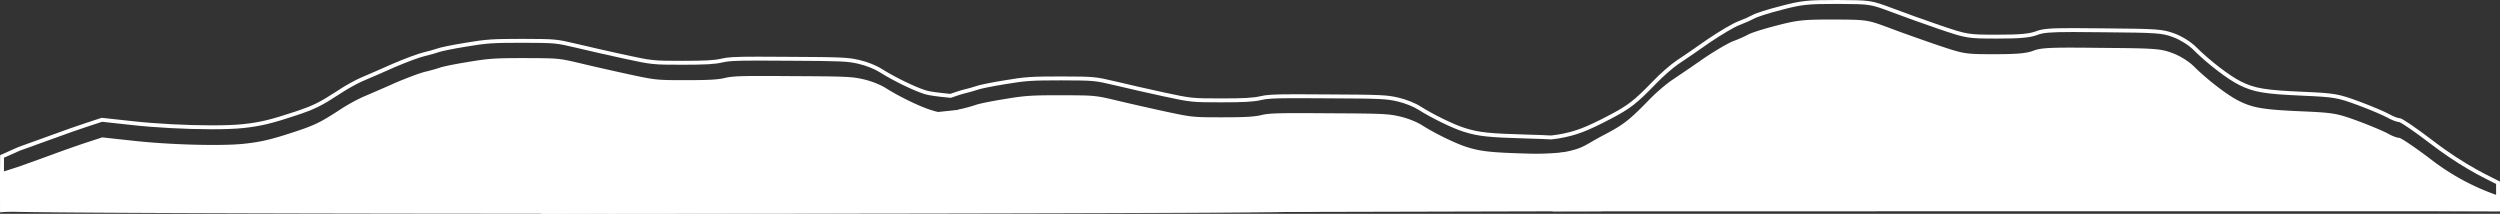 <svg xmlns="http://www.w3.org/2000/svg" width="1920.611" height="164.264" viewBox="0 0 1920.611 164.264">
  <rect x="0" y="0" width="1920.611" height="164.264" fill="#333333" stroke="none"/>
  <g id="Group_24" data-name="Group 24" transform="translate(9.93 -977.906)">
    <g id="Group_9" data-name="Group 9" transform="translate(-9.838 992.906)">
      <path id="Path_71" data-name="Path 71" d="M2950.171,1317.6l0-29.6,14.132-4.558c5.967-2.094,17.892-6.38,26.289-9.471,8.611-3.191,20.542-7.378,26.725-9.372l11.266-3.688,22.968,2.492c28.053,3.19,68.475,4.287,86.147,2.393,13.032-1.4,21.422-3.389,39.979-9.572,14.358-4.785,18.993-7.078,33.353-16.449a138.016,138.016,0,0,1,17.892-9.969c4.419-1.894,15.461-6.58,24.3-10.567,9.057-3.889,19.658-7.876,23.635-8.774,4.194-1,9.057-2.393,11.042-3.09,1.987-.8,11.711-2.792,21.648-4.387,16.12-2.691,20.542-2.99,43.954-2.99,25.844.1,25.844.1,42.412,3.988,9.054,2.193,25.841,5.982,37.323,8.474,20.545,4.386,20.987,4.486,43.736,4.486,17.229,0,24.738-.4,30.038-1.695,6.188-1.5,13.254-1.7,51.909-1.4,41.744.2,45.721.4,54.777,2.492,5.966,1.4,13.032,4.188,17.009,6.78,9.939,6.281,25.622,13.957,34.235,16.649,10.6,3.39,18.775,4.287,47.928,5.085,25.185.7,27.394,1,43.735,4.785,9.278,2.194,19.661,4.984,22.754,6.082a34.274,34.274,0,0,0,8.613,2.093c1.548,0,12.812,4.885,25.183,10.867,26.281,12.761,40.858,17.447,54.113,17.547a49.457,49.457,0,0,1,17.889,2.991,176.426,176.426,0,0,0,17.23,4.984c9.718,2.293,27.609,9.073,39.1,14.954,4.194,2.193,12.368,5.982,17.889,8.474S2947.739,1320.391,2950.171,1317.6Zm657.139-2.962Z" transform="translate(-2950.162 -1170.366)" fill="#fff"/>
      <path id="Path_74" data-name="Path 74" d="M2953.392,1291.1l10.906-7.653c5.967-2.094,17.892-6.38,26.289-9.471,8.611-3.191,20.542-7.378,26.725-9.372l11.266-3.688,22.968,2.492c28.053,3.19,68.475,4.287,86.147,2.393,13.032-1.4,21.422-3.389,39.979-9.572,14.358-4.785,18.993-7.078,33.353-16.449a138.016,138.016,0,0,1,17.892-9.969c4.419-1.894,15.461-6.58,24.3-10.567,9.057-3.889,19.658-7.876,23.635-8.774,4.194-1,9.057-2.393,11.042-3.09,1.987-.8,11.711-2.792,21.648-4.387,16.12-2.691,20.542-2.99,43.954-2.99,25.844.1,25.844.1,42.412,3.988,9.054,2.193,25.841,5.982,37.323,8.474,20.545,4.386,20.987,4.486,43.736,4.486,17.229,0,24.738-.4,30.038-1.695,6.188-1.5,13.254-1.7,51.909-1.4,41.744.2,45.721.4,54.777,2.492,5.966,1.4,13.032,4.188,17.009,6.78,9.939,6.281,25.622,13.957,34.235,16.649,10.6,3.39,18.775,4.287,47.928,5.085,25.185.7,34.164-3.788,50.505,0,9.278,2.194,5.2,44.23,5.2,44.23Z" transform="translate(-2538.194 -1141.834)" fill="#fff"/>
      <path id="Path_75" data-name="Path 75" d="M3137.692,1303.418c24.887-4.1,21.422-5.327,39.979-15.044,14.358-7.521,18.993-11.124,33.353-25.854a137.146,137.146,0,0,1,17.892-15.669c4.419-2.977,15.461-10.342,24.3-16.609,9.057-6.112,19.658-12.38,23.635-13.79a103.874,103.874,0,0,0,11.042-4.857c1.987-1.254,11.711-4.388,21.648-6.9,16.12-4.229,20.542-4.7,43.954-4.7,25.844.157,25.844.157,42.412,6.268,9.054,3.447,25.841,9.4,37.323,13.319,20.545,6.894,20.987,7.051,43.736,7.051,17.229,0,24.738-.627,30.038-2.664,6.188-2.35,13.254-2.664,51.909-2.194,41.744.314,45.721.627,54.777,3.917,5.966,2.194,13.032,6.582,17.009,10.656,9.939,9.871,25.622,21.936,34.235,26.167,10.6,5.328,18.775,6.739,47.928,7.993,25.185,1.1,27.394,1.567,43.735,7.521,9.278,3.448,19.661,7.834,22.754,9.559,3.312,1.881,7.068,3.29,8.613,3.29s12.812,7.677,25.183,17.079a178.907,178.907,0,0,0,51.966,27.612v11.712l-727.417.071S3134,1304.041,3137.692,1303.418Z" transform="translate(-1945 -1200)" fill="#fff"/>
    </g>
    <g id="Group_19" data-name="Group 19" transform="translate(-9.838 977.907)">
      <g id="Union_2" data-name="Union 2" transform="translate(0 0)" fill="none">
        <path d="M0,119.2l14.063-6.259c5.938-2.084,17.8-6.351,26.162-9.428,8.569-3.177,20.442-7.345,26.594-9.33l11.21-3.671,22.856,2.48c27.916,3.176,68.142,4.269,85.729,2.382,12.97-1.39,21.318-3.374,39.785-9.528,14.288-4.764,18.9-7.046,33.19-16.376a137.447,137.447,0,0,1,17.8-9.925c4.4-1.885,15.385-6.55,24.178-10.52,9.013-3.871,19.563-7.841,23.521-8.734,4.173-.993,9.013-2.382,10.988-3.077,1.977-.794,11.654-2.779,21.543-4.367,16.042-2.679,20.442-2.977,43.74-2.977,25.718.1,25.718.1,42.206,3.97,9.01,2.183,25.716,5.954,37.141,8.436,20.445,4.367,20.886,4.467,43.524,4.467,17.146,0,24.619-.4,29.893-1.687,6.158-1.489,13.189-1.687,51.656-1.39,41.541.2,45.5.4,54.511,2.481,5.937,1.39,12.969,4.169,16.926,6.749,9.891,6.252,25.5,13.9,34.069,16.574,2.885.923,9.8,1.795,18.652,2.65,4.046-1.416,7.686-2.632,9.128-2.958,4.174-.993,9.013-2.382,10.988-3.076,1.978-.795,11.655-2.78,21.544-4.368,16.042-2.679,20.442-2.977,43.74-2.977,25.718.1,25.718.1,42.206,3.97,9.009,2.183,25.715,5.955,37.141,8.437,20.445,4.366,20.885,4.466,43.524,4.466,17.146,0,24.618-.4,29.892-1.687,6.158-1.489,13.19-1.687,51.657-1.39,41.541.2,45.5.4,54.511,2.481,5.936,1.39,12.968,4.169,16.926,6.749,9.891,6.253,25.5,13.9,34.069,16.574,10.553,3.375,18.684,4.269,47.695,5.062,8.236.228,14,.414,18.611.694,1.86-.189,3.571-.414,5.108-.674,12.969-2.194,21.317-5.327,39.784-15.044,14.288-7.52,18.9-11.124,33.19-25.853a136.727,136.727,0,0,1,17.8-15.67c4.4-2.976,15.386-10.341,24.178-16.609,9.013-6.112,19.562-12.379,23.52-13.79a103.262,103.262,0,0,0,10.988-4.856c1.977-1.255,11.654-4.388,21.543-6.9C1383.736.471,1388.137,0,1411.435,0c25.718.157,25.718.157,42.205,6.268,9.01,3.447,25.716,9.4,37.142,13.319,20.445,6.893,20.885,7.051,43.524,7.051,17.146,0,24.618-.626,29.892-2.664,6.158-2.35,13.189-2.664,51.656-2.193,41.542.314,45.5.627,54.511,3.917,5.937,2.194,12.969,6.583,16.926,10.656,9.892,9.871,25.5,21.937,34.07,26.167,10.552,5.328,18.684,6.738,47.695,7.992,25.062,1.1,27.26,1.567,43.523,7.521,9.233,3.448,19.565,7.834,22.643,9.559,3.295,1.88,7.034,3.29,8.571,3.29s12.75,7.676,25.061,17.079c26.154,20.057,45.292,28.076,51.665,31.523v22.827s-907.812-2.171-907.374-25.05l10.988-6.11c5.938-3.29,17.8-10.028,26.162-14.886,2.485-1.454,5.247-3.04,8.067-4.635-72.344-7.283-165.719-16.582-285.836-28.321C626.7,100.1,0,163.157,0,163.157S-.213,134.976,0,119.2Z" stroke="none"/>
        <path d="M 2.982 159.842 C 52.219 154.883 633.487 96.296 772.184 80.33 L 772.501 80.293 L 772.819 80.325 C 876.812 90.488 970.312 99.752 1058.663 108.646 L 1068.061 109.593 L 1059.84 114.243 C 1056.939 115.883 1054.238 117.435 1051.811 118.856 L 1051.807 118.858 L 1051.803 118.86 C 1043.221 123.849 1031.319 130.6 1025.591 133.774 L 1019.204 137.326 C 1019.253 137.34 1019.303 137.353 1019.355 137.367 C 1021.634 137.977 1024.743 138.589 1028.595 139.187 C 1036.177 140.364 1046.844 141.515 1060.3 142.608 C 1085.426 144.649 1121.108 146.558 1166.355 148.281 C 1242.61 151.184 1347.056 153.619 1476.791 155.517 C 1683.67 158.543 1890.289 159.225 1917.519 159.304 L 1917.519 141.307 C 1916.76 140.923 1915.884 140.49 1914.891 139.998 C 1910.559 137.856 1904.014 134.618 1895.89 129.851 C 1886.22 124.178 1876.51 117.614 1867.028 110.343 L 1867.028 110.343 C 1861.452 106.084 1855.909 102.035 1851.419 98.941 C 1845.795 95.065 1843.857 94.087 1843.358 93.866 C 1842.263 93.784 1840.833 93.408 1839.097 92.745 C 1837.348 92.078 1835.444 91.173 1833.736 90.199 C 1832.352 89.426 1829.105 87.941 1825.041 86.222 C 1820.703 84.388 1815.907 82.479 1811.535 80.846 C 1803.159 77.779 1798.929 76.338 1793.601 75.406 C 1788.23 74.467 1781.927 74.078 1768.927 73.509 C 1753.194 72.829 1744.464 72.127 1737.789 71.003 C 1731.009 69.861 1726.027 68.235 1720.023 65.205 C 1715.738 63.088 1709.69 59.084 1702.992 53.929 C 1696.412 48.864 1690.084 43.377 1685.173 38.476 L 1685.157 38.46 L 1685.141 38.443 C 1681.55 34.748 1674.899 30.571 1669.326 28.511 L 1669.326 28.511 C 1664.827 26.869 1661.851 26.104 1655.092 25.615 C 1647.987 25.101 1637.238 24.942 1615.832 24.78 L 1615.825 24.78 L 1615.818 24.78 C 1605.3 24.651 1598.083 24.594 1592.419 24.594 C 1573.965 24.594 1569.301 25.237 1565.268 26.776 L 1565.268 26.776 C 1559.654 28.942 1552.126 29.637 1534.307 29.637 C 1522.772 29.637 1516.974 29.596 1511.257 28.661 C 1505.526 27.723 1500.303 25.962 1489.896 22.454 L 1489.824 22.429 L 1489.817 22.427 L 1489.81 22.424 C 1478.772 18.64 1461.844 12.617 1452.597 9.08 C 1444.56 6.101 1440.525 4.606 1435.558 3.868 C 1430.492 3.116 1424.117 3.077 1411.417 3 C 1399.942 3 1393.039 3.116 1387.164 3.747 C 1381.334 4.373 1376.291 5.536 1368.459 7.601 L 1368.445 7.604 L 1368.432 7.608 C 1363.767 8.79 1358.952 10.163 1354.873 11.474 C 1350.187 12.979 1348.196 13.851 1347.758 14.129 L 1347.683 14.176 L 1347.605 14.219 C 1345.547 15.361 1340.608 17.613 1336.217 19.261 L 1336.193 19.269 L 1336.17 19.278 C 1332.671 20.525 1322.443 26.545 1313.357 32.704 C 1305.709 38.155 1296.291 44.512 1291.228 47.928 C 1290.432 48.466 1289.73 48.939 1289.144 49.336 C 1285.396 51.868 1277.366 58.753 1271.837 64.584 L 1271.825 64.597 L 1271.813 64.609 C 1264.928 71.706 1259.955 76.585 1254.908 80.517 C 1249.808 84.491 1244.798 87.381 1237.867 91.028 C 1228.068 96.185 1221.401 99.324 1215.576 101.524 C 1209.722 103.734 1204.222 105.186 1197.187 106.376 C 1195.607 106.643 1193.822 106.879 1191.882 107.077 L 1191.64 107.101 L 1191.396 107.087 C 1186.913 106.814 1181.431 106.634 1172.885 106.397 C 1157.202 105.968 1148.509 105.525 1141.88 104.818 C 1135.203 104.106 1130.292 103.09 1124.369 101.196 C 1120.116 99.866 1114.097 97.341 1107.419 94.085 C 1100.84 90.879 1094.513 87.402 1089.601 84.297 L 1089.583 84.286 L 1089.566 84.274 C 1085.958 81.923 1079.246 79.257 1073.602 77.935 C 1064.83 75.907 1060.804 75.728 1019.752 75.531 L 1019.748 75.531 L 1019.743 75.531 C 1009.233 75.45 1002.013 75.413 996.333 75.413 C 977.72 75.413 972.973 75.832 968.822 76.835 C 963.336 78.177 955.899 78.608 938.218 78.608 C 926.743 78.608 920.978 78.582 915.344 77.998 C 909.694 77.413 904.496 76.303 894.14 74.092 L 894.067 74.076 L 894.062 74.075 L 894.057 74.074 C 883.027 71.679 866.101 67.864 856.857 65.624 C 848.763 63.724 844.699 62.77 839.63 62.293 C 834.488 61.809 828.087 61.785 815.335 61.736 C 803.816 61.736 796.883 61.81 790.958 62.213 C 785.062 62.614 779.981 63.356 772.1 64.672 L 772.091 64.673 L 772.081 64.675 C 761.274 66.41 752.624 68.284 751.18 68.864 L 751.119 68.889 L 751.056 68.911 C 749.022 69.626 744.128 71.038 739.768 72.075 L 739.752 72.079 L 739.735 72.083 C 739.088 72.229 737.085 72.796 730.937 74.947 L 730.314 75.165 L 729.658 75.101 C 719.162 74.088 713.217 73.231 710.38 72.323 L 710.38 72.323 C 706.128 70.992 700.113 68.468 693.44 65.215 C 686.863 62.008 680.535 58.532 675.623 55.427 L 675.605 55.416 L 675.587 55.404 C 671.98 53.052 665.268 50.387 659.624 49.065 C 650.852 47.037 646.826 46.857 605.774 46.661 L 605.769 46.661 L 605.765 46.661 C 595.255 46.579 588.036 46.543 582.357 46.543 C 563.743 46.543 558.995 46.962 554.845 47.964 C 549.359 49.307 541.922 49.738 524.239 49.738 C 512.766 49.738 507 49.712 501.366 49.128 C 495.716 48.543 490.518 47.433 480.162 45.221 L 480.089 45.205 L 480.084 45.204 L 480.079 45.203 C 469.028 42.803 452.096 38.987 442.878 36.754 C 434.785 34.854 430.72 33.9 425.651 33.423 C 420.51 32.939 414.109 32.915 401.356 32.866 C 389.837 32.866 382.904 32.94 376.98 33.343 C 371.084 33.744 366.003 34.485 358.122 35.802 L 358.112 35.803 L 358.103 35.805 C 347.297 37.54 338.646 39.414 337.202 39.994 L 337.141 40.018 L 337.08 40.04 C 335.051 40.753 330.158 42.166 325.791 43.205 L 325.773 43.209 L 325.756 43.213 C 322.148 44.027 312.064 47.782 302.789 51.764 C 295.115 55.229 285.678 59.263 280.605 61.431 C 279.832 61.762 279.15 62.053 278.578 62.298 C 274.742 63.94 266.868 68.214 261.26 71.96 L 261.247 71.969 L 261.234 71.978 C 254.345 76.475 249.37 79.567 244.326 82.056 C 239.248 84.563 234.257 86.386 227.352 88.688 C 208.829 94.861 200.142 96.938 186.939 98.353 C 181.183 98.971 172.83 99.297 162.781 99.297 C 142.439 99.297 118.593 98.022 100.551 95.969 L 100.551 95.969 L 78.353 93.56 L 67.757 97.03 L 67.751 97.032 L 67.745 97.034 C 61.699 98.985 49.824 103.151 41.272 106.322 L 41.269 106.323 L 41.266 106.324 C 32.767 109.453 20.966 113.694 15.175 115.728 L 2.981 121.156 C 2.843 133.633 2.936 152.333 2.982 159.842 M 0.005 163.157 C 0.005 163.157 -0.213 134.976 0.005 119.197 L 14.067 112.937 C 20.005 110.853 31.872 106.586 40.229 103.509 C 48.798 100.332 60.671 96.164 66.823 94.179 L 78.034 90.508 L 100.89 92.988 C 119.5 95.105 143.585 96.297 162.782 96.297 C 172.382 96.297 180.756 95.999 186.619 95.37 C 199.589 93.981 207.937 91.996 226.403 85.842 C 240.691 81.078 245.304 78.796 259.593 69.466 C 265.091 65.793 273.221 61.328 277.398 59.54 C 281.796 57.656 292.784 52.99 301.576 49.02 C 310.588 45.149 321.139 41.179 325.096 40.287 C 329.27 39.294 334.109 37.904 336.084 37.21 C 338.062 36.416 347.738 34.43 357.628 32.843 C 373.669 30.163 378.069 29.866 401.368 29.866 C 427.086 29.965 427.086 29.965 443.574 33.835 C 452.584 36.019 469.29 39.79 480.715 42.271 C 501.161 46.638 501.601 46.738 524.239 46.738 C 541.385 46.738 548.858 46.341 554.132 45.05 C 558.75 43.934 563.862 43.543 582.357 43.543 C 588.522 43.543 596.171 43.586 605.788 43.661 C 647.33 43.86 651.287 44.058 660.3 46.142 C 666.237 47.532 673.268 50.311 677.226 52.891 C 687.117 59.143 702.724 66.786 711.294 69.466 C 714.18 70.389 721.094 71.26 729.946 72.115 C 733.992 70.699 737.632 69.483 739.074 69.157 C 743.248 68.164 748.086 66.775 750.062 66.081 C 752.04 65.286 761.717 63.301 771.606 61.713 C 787.648 59.034 792.048 58.736 815.346 58.736 C 841.064 58.835 841.064 58.835 857.552 62.706 C 866.561 64.889 883.267 68.661 894.694 71.142 C 915.139 75.508 915.579 75.608 938.218 75.608 C 955.364 75.608 962.835 75.211 968.109 73.921 C 972.728 72.804 977.838 72.413 996.333 72.413 C 1002.498 72.413 1010.15 72.457 1019.767 72.531 C 1061.308 72.73 1065.265 72.929 1074.278 75.012 C 1080.214 76.402 1087.246 79.181 1091.204 81.761 C 1101.095 88.015 1116.701 95.657 1125.273 98.336 C 1135.826 101.711 1143.957 102.604 1172.967 103.398 C 1181.203 103.627 1186.97 103.812 1191.578 104.092 C 1193.438 103.903 1195.149 103.678 1196.686 103.418 C 1209.655 101.224 1218.003 98.091 1236.47 88.374 C 1250.758 80.853 1255.37 77.25 1269.66 62.52 C 1275.157 56.723 1283.288 49.671 1287.465 46.85 C 1291.863 43.874 1302.851 36.509 1311.643 30.242 C 1320.656 24.13 1331.205 17.862 1335.163 16.452 C 1339.337 14.885 1344.175 12.691 1346.151 11.596 C 1348.128 10.341 1357.805 7.207 1367.694 4.7 C 1383.735 0.471 1388.137 -7.863362407078966e-05 1411.435 -7.863362407078966e-05 C 1437.152 0.157 1437.152 0.157 1453.641 6.268 C 1462.651 9.715 1479.356 15.669 1490.783 19.587 C 1511.228 26.48 1511.668 26.637 1534.307 26.637 C 1551.452 26.637 1558.924 26.011 1564.198 23.973 C 1568.816 22.211 1573.928 21.594 1592.419 21.594 C 1598.585 21.594 1606.235 21.662 1615.855 21.78 C 1657.397 22.094 1661.353 22.407 1670.366 25.697 C 1676.303 27.891 1683.335 32.279 1687.292 36.353 C 1697.184 46.224 1712.79 58.289 1721.362 62.52 C 1731.914 67.848 1740.046 69.258 1769.056 70.512 C 1794.119 71.608 1796.316 72.079 1812.579 78.033 C 1821.812 81.482 1832.144 85.867 1835.222 87.593 C 1838.517 89.473 1842.256 90.883 1843.793 90.883 C 1845.334 90.883 1856.543 98.559 1868.854 107.962 C 1895.008 128.019 1914.146 136.038 1920.519 139.486 L 1920.519 162.312 C 1920.519 162.312 1012.707 160.142 1013.145 137.263 L 1024.133 131.153 C 1030.072 127.862 1041.938 121.125 1050.296 116.267 C 1052.78 114.812 1055.542 113.227 1058.363 111.631 C 986.019 104.348 892.644 95.049 772.527 83.31 C 626.704 100.096 0.005 163.157 0.005 163.157 Z" stroke="none" fill="#fff"/>
      </g>
    </g>
  </g>
</svg>
